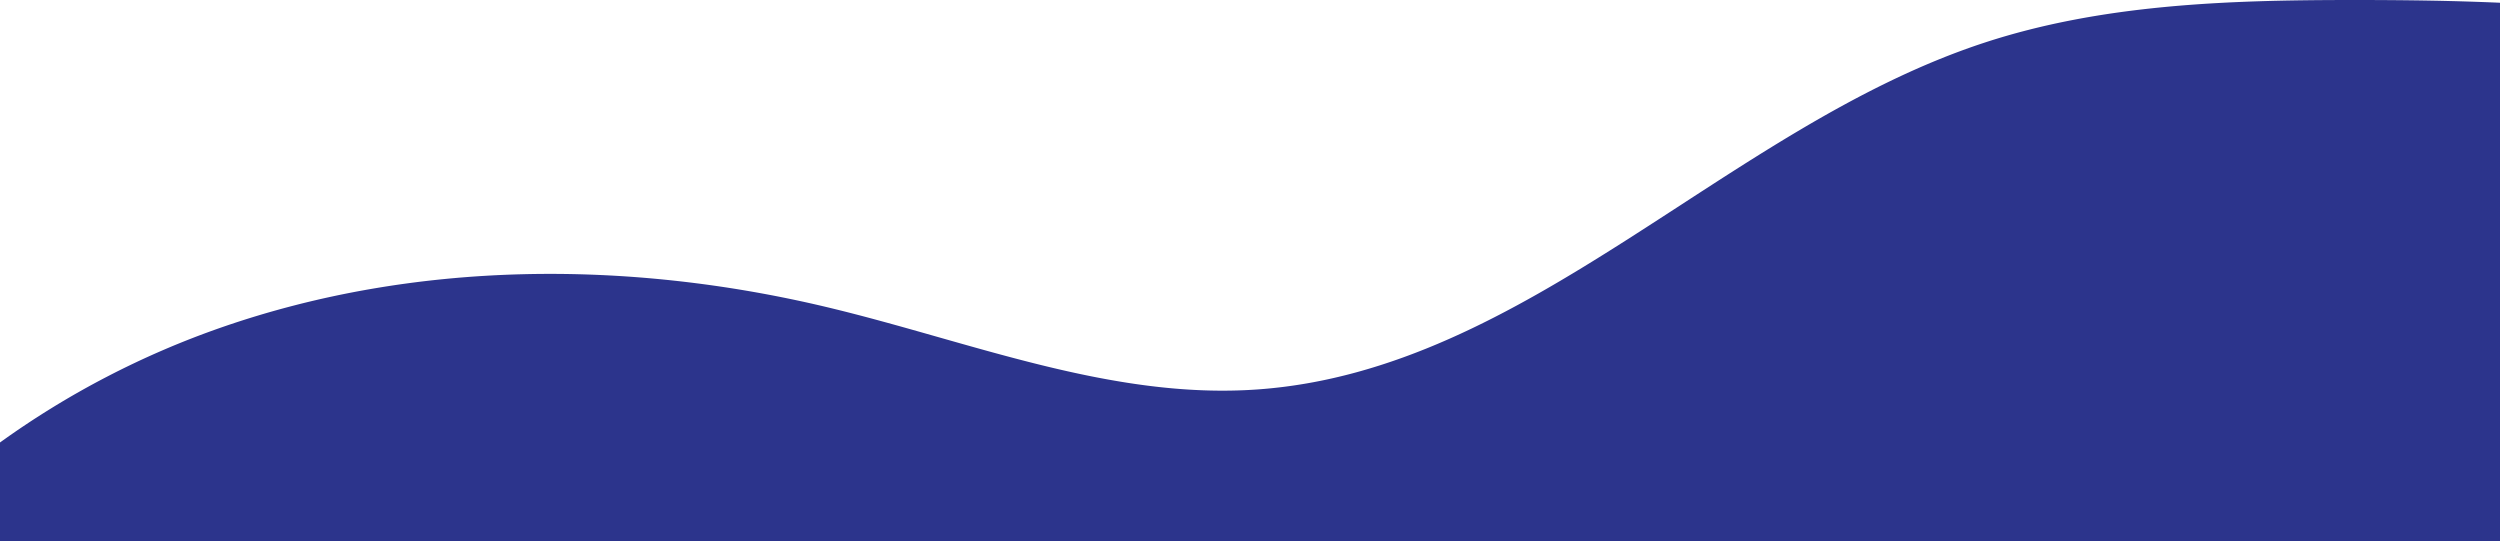 <svg xmlns="http://www.w3.org/2000/svg" viewBox="0 0 1920 415.83"><defs><style>.cls-1{fill:#2c348c;}</style></defs><title>Asset 10</title><g id="Layer_2" data-name="Layer 2"><g id="Layer_4" data-name="Layer 4"><path class="cls-1" d="M1920,2.11V415.83H0v-76A664.62,664.62,0,0,1,170.81,251.2c148.22-51.34,311.44-51.76,464-15.37,109.91,26.22,218.59,71.36,331.28,63.24,207.26-14.94,360.24-201.35,557.65-266.2C1613.54,3.37,1709.62.11,1804.13,0h4.7C1845.84,0,1883,.49,1920,2.11Z"/></g></g></svg>